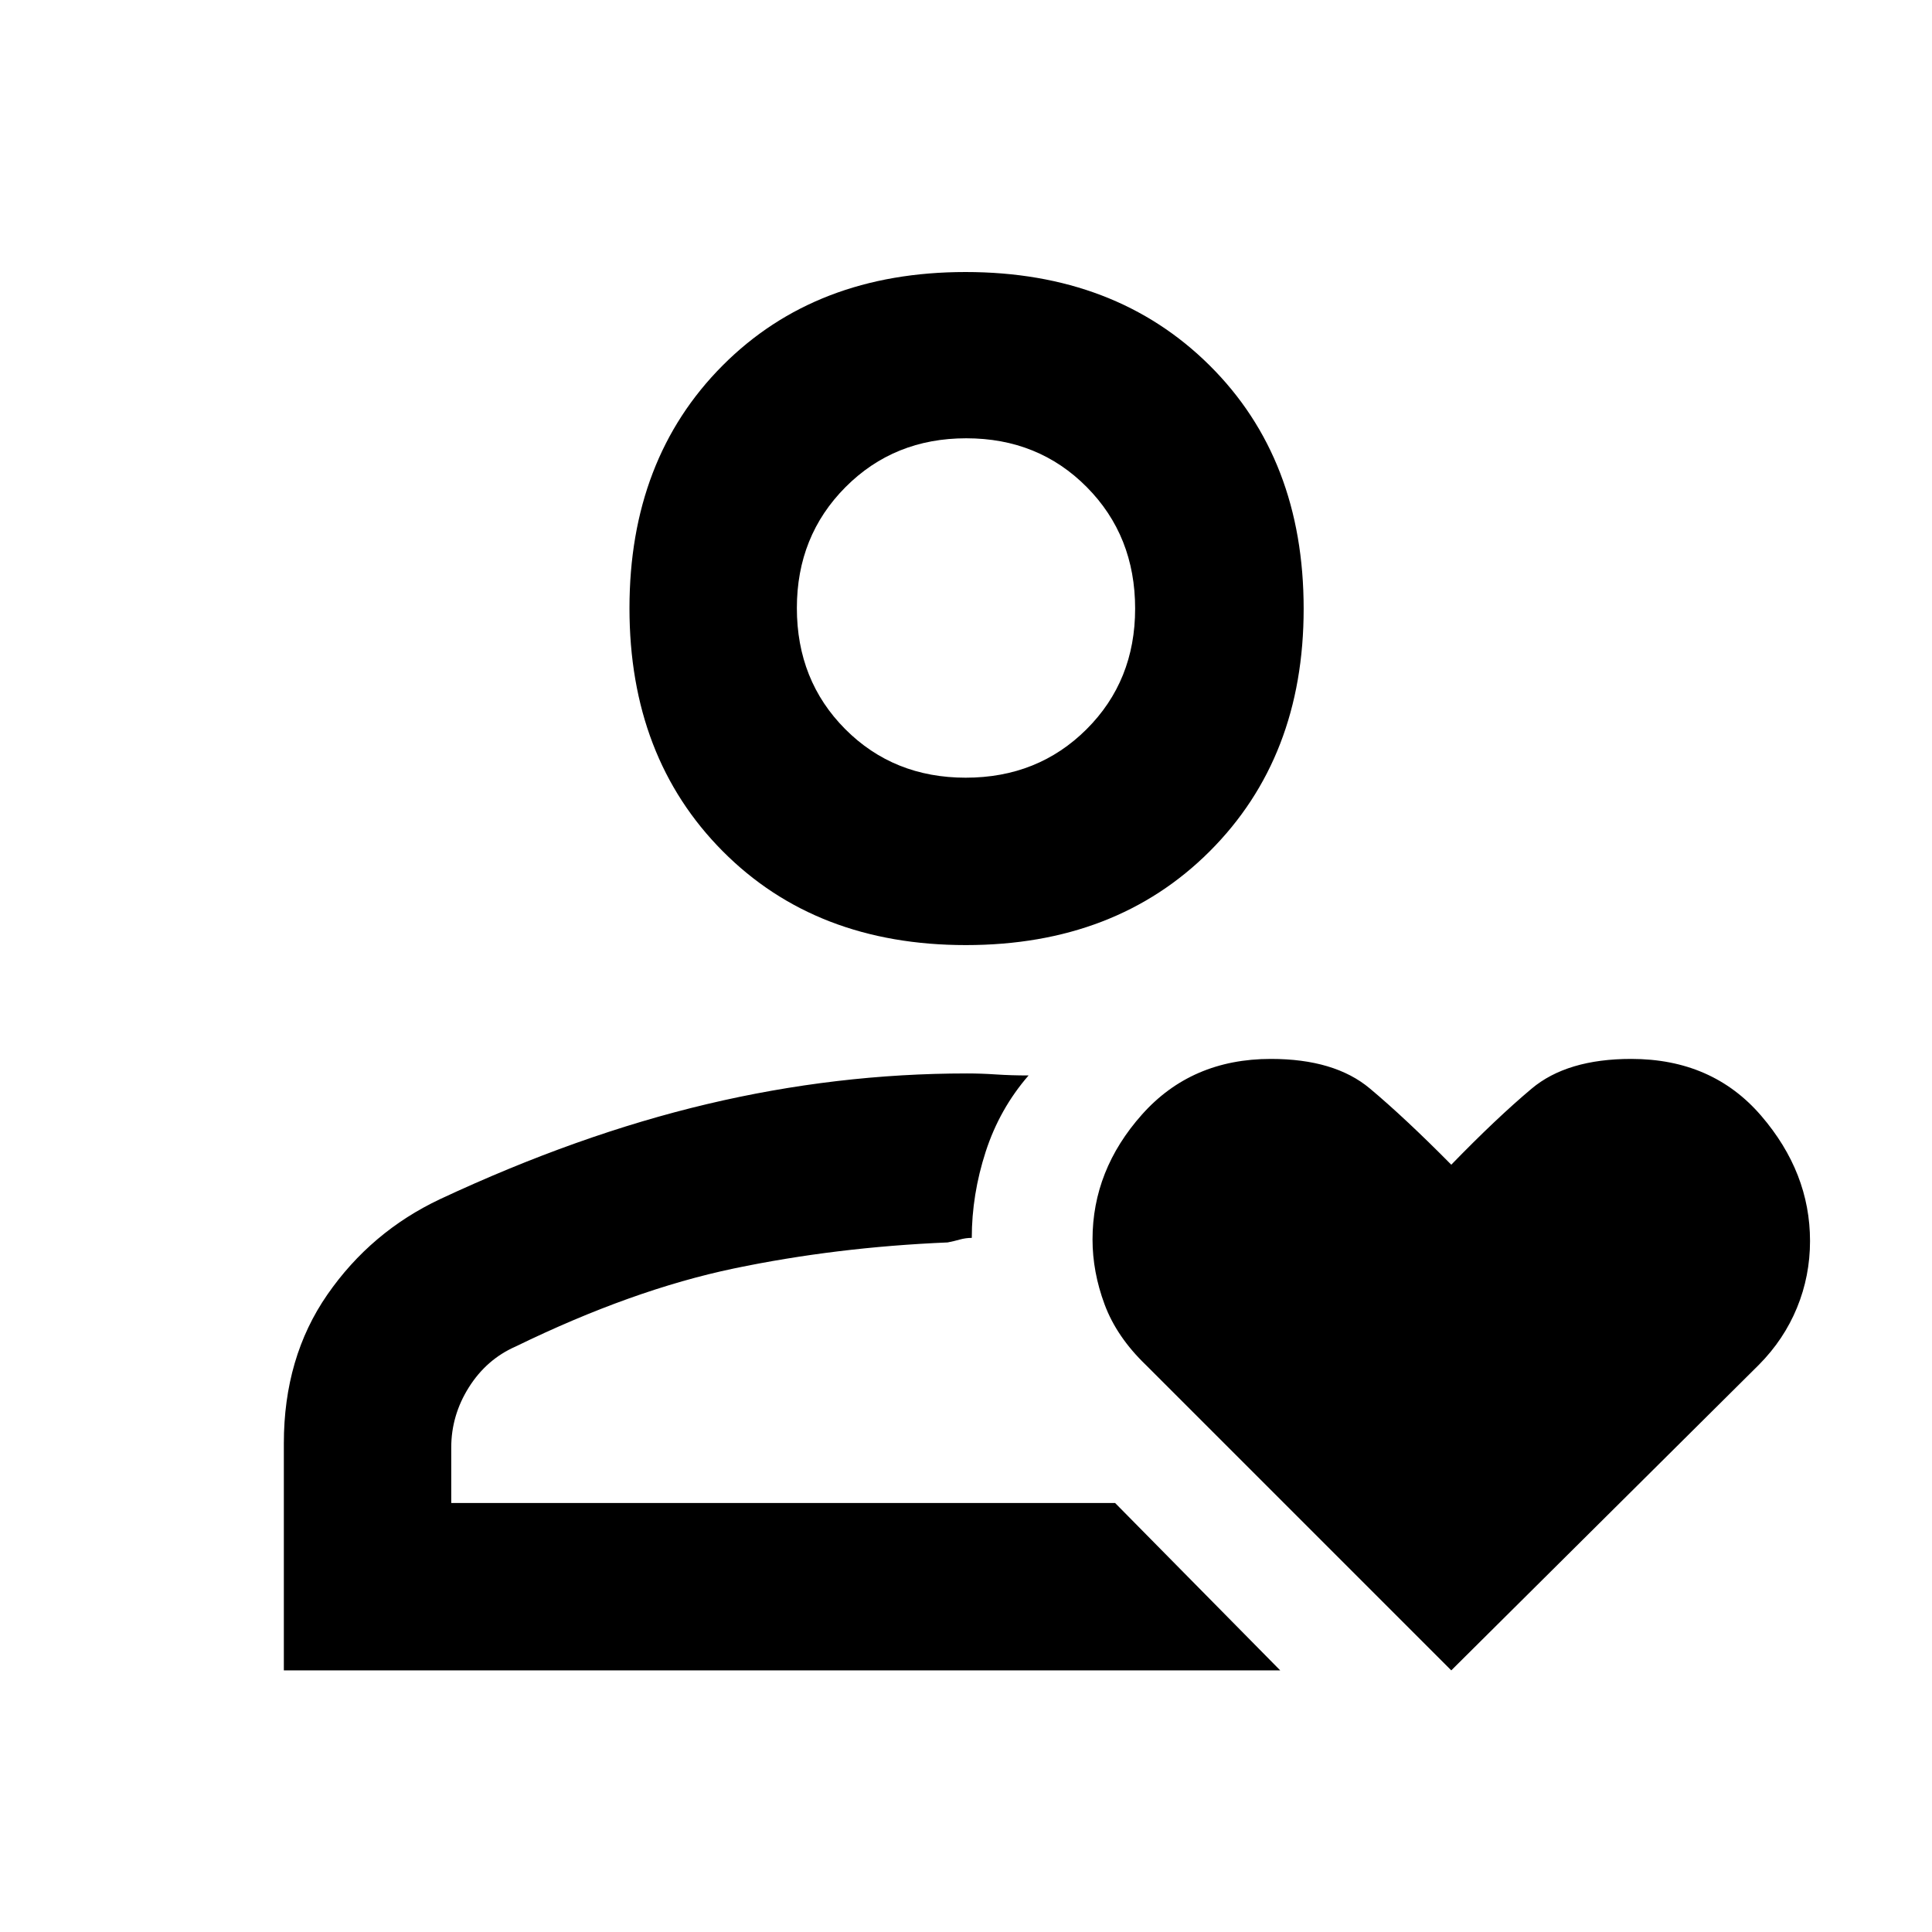 <svg xmlns="http://www.w3.org/2000/svg" height="48" viewBox="0 -960 960 960" width="48"><path d="M480-213.17ZM141.04-130v-112.84q0-42.68 21.64-73.9 21.64-31.22 56.02-47.43 68.43-32 132.67-47.22 64.24-15.22 129.07-15.22 7.07 0 14.51.5 7.44.5 16.14.5-14.39 16.57-21.31 37.89-6.91 21.33-6.91 42.82-3 0-6 .84-3 .85-6 1.42-55.44 2.34-106.11 12.92-50.67 10.59-108.55 38.8-14.44 6.34-23.22 20.26-8.77 13.92-8.77 29.96v27.53h329.87L636.13-130H141.04Zm338.93-360.39q-74.49 0-120.84-46.63-46.35-46.64-46.35-120.76t46.26-120.58q46.26-46.47 120.75-46.47 74.5 0 121.25 46.4 46.74 46.4 46.74 120.94 0 73.83-46.65 120.47-46.66 46.63-121.16 46.63Zm-.09-83.18q35.86 0 60.01-24.06 24.15-24.07 24.15-59.96 0-36.13-24.03-60.38-24.04-24.25-59.89-24.25-35.86 0-60.01 24.28t-24.15 60.07q0 36.03 24.03 60.17 24.04 24.13 59.89 24.13Zm.12-84.04ZM721.13-130l-151.7-151.7q-14.56-14-20.56-30.14-6-16.15-6-32.29 0-34.47 24.59-62.08 24.6-27.62 64.03-27.62 31.64 0 49.14 14.66 17.5 14.65 40.5 37.91 22.32-23 39.91-37.78 17.59-14.79 49.51-14.79 40.28 0 64.56 28.23t24.28 62.22q0 17.41-6.48 33.2-6.49 15.79-18.89 28.3L721.13-130Z"/></svg>